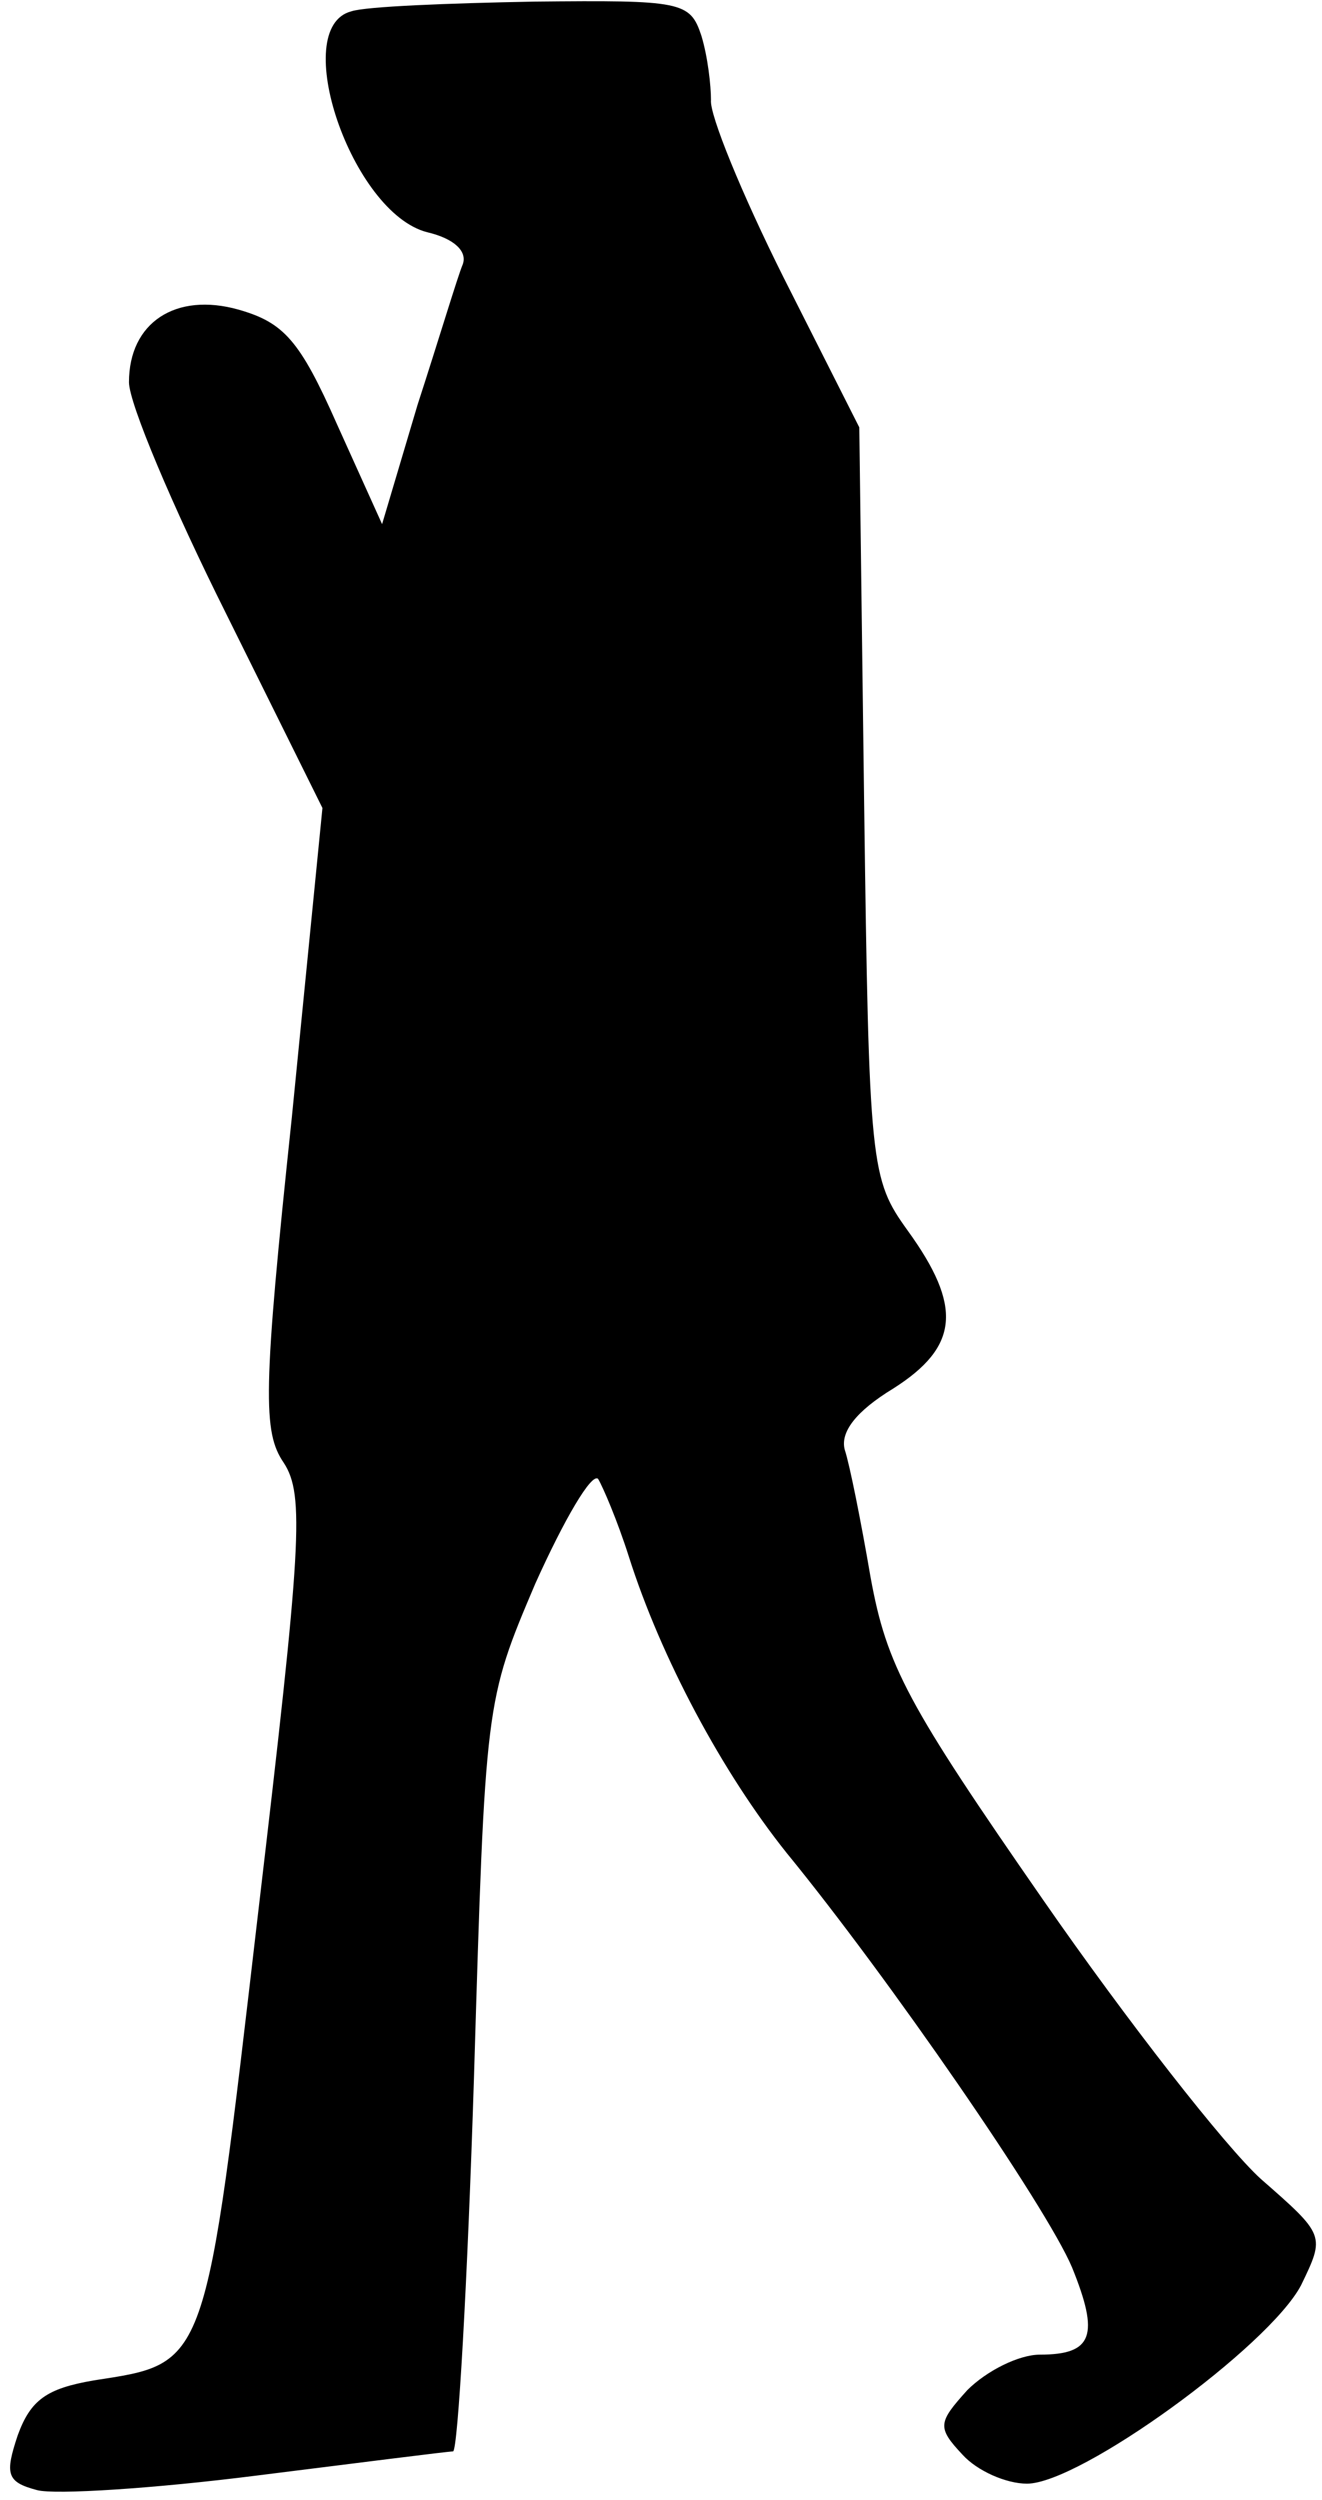 <?xml version="1.0" standalone="no"?>
<!DOCTYPE svg PUBLIC "-//W3C//DTD SVG 20010904//EN"
 "http://www.w3.org/TR/2001/REC-SVG-20010904/DTD/svg10.dtd">
<svg version="1.0" xmlns="http://www.w3.org/2000/svg"
 width="82pt" height="155pt" viewBox="0 0 82 155"
 preserveAspectRatio="xMidYMid meet">
<g transform="translate(0,155) scale(0.1,-0.1)"
fill="#000000" stroke="none">
<path fill="#000000" stroke="none" d="M218 1543 c-39 -10 0 -125 47 -137 17
-4 25 -12 22 -20 -3 -7 -15 -47 -28 -87 l-22 -74 -28 62 c-23 52 -33 63 -61
71 -39 11 -68 -8 -68 -45 0 -13 27 -77 60 -143 l60 -121 -19 -192 c-18 -170
-18 -195 -5 -214 13 -20 11 -51 -16 -280 -33 -283 -31 -278 -102 -289 -29 -5
-39 -12 -47 -34 -8 -24 -7 -29 12 -34 11 -3 73 1 136 9 64 8 119 15 122 15 3
0 9 105 13 232 7 233 7 233 38 306 18 40 35 69 39 65 3 -5 12 -26 19 -48 20
-63 58 -134 98 -184 63 -77 161 -219 177 -257 17 -42 13 -54 -20 -54 -13 0
-33 -10 -45 -22 -18 -20 -19 -23 -3 -40 9 -10 27 -18 40 -18 33 0 150 85 170
123 15 31 15 31 -25 66 -22 20 -83 98 -135 173 -84 121 -97 145 -107 200 -6
35 -13 70 -16 79 -3 11 7 24 30 38 41 26 43 51 9 98 -23 32 -24 39 -27 265
l-3 233 -47 93 c-26 52 -46 101 -45 110 0 9 -2 27 -6 40 -7 21 -12 22 -104 21
-53 -1 -104 -3 -113 -6z"/>
</g>
</svg>
